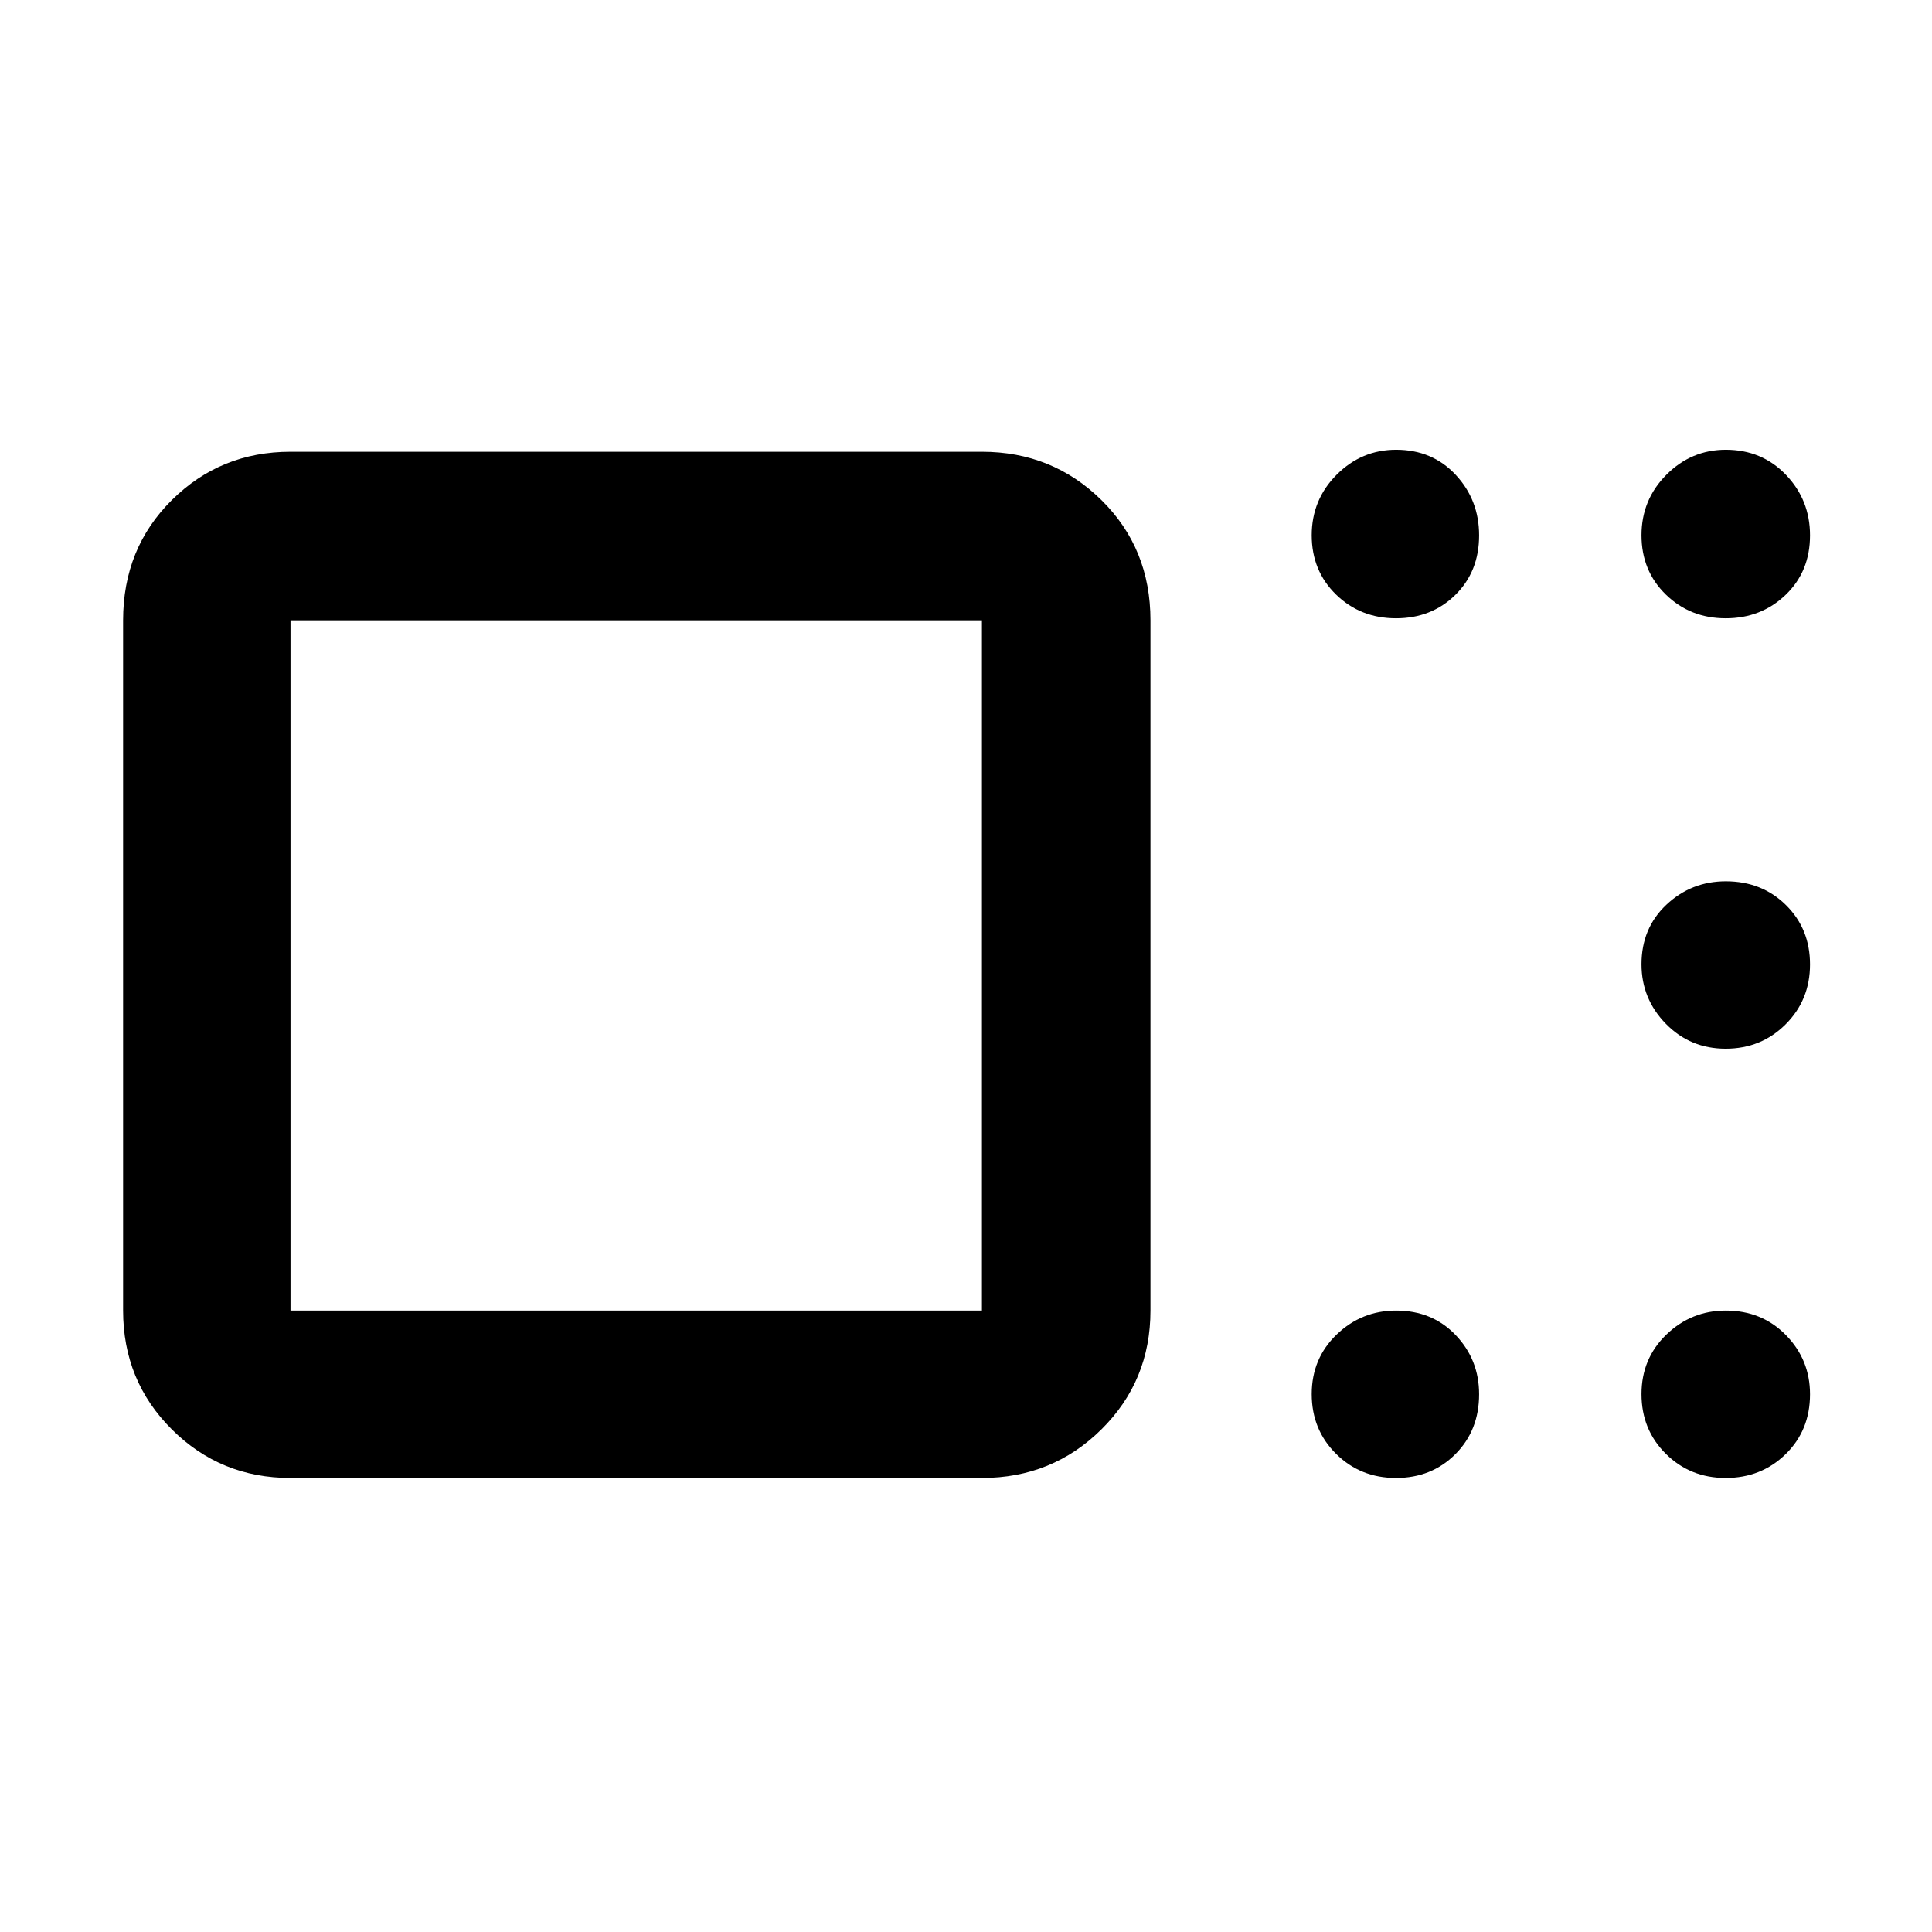 <svg xmlns="http://www.w3.org/2000/svg" height="48" viewBox="0 -960 960 960" width="48"><path d="M144.35-225.61q-34.74 0-58.96-24.12t-24.22-59.05v-343q0-35.76 24.22-59.75 24.22-23.99 58.96-23.99h343.56q34.97 0 59.36 23.99 24.38 23.99 24.38 59.75v343q0 34.93-24.38 59.05-24.39 24.12-59.36 24.12H144.35Zm343.56-83.17v-343H144.35v343h343.56Zm205.75 83.17q-17.68 0-29.78-11.99-12.1-11.99-12.1-29.67 0-17.69 12.39-29.6 12.38-11.91 29.56-11.91 17.97 0 29.6 12.2 11.63 12.2 11.63 29.38 0 17.96-11.81 29.78-11.81 11.81-29.49 11.81Zm163.82 0q-17.63 0-29.73-11.99-12.1-11.99-12.1-29.67 0-17.69 12.39-29.6 12.38-11.91 29.51-11.91 17.92 0 29.88 12.2 11.96 12.2 11.96 29.38 0 17.96-12.14 29.78-12.13 11.81-29.77 11.81Zm0-213.3q-17.63 0-29.73-12.39-12.1-12.38-12.1-29.56 0-17.97 12.39-29.6 12.38-11.63 29.51-11.63 17.92 0 29.88 11.81 11.96 11.8 11.96 29.49 0 17.68-12.14 29.78-12.13 12.1-29.77 12.1Zm0-213.87q-17.63 0-29.73-11.79-12.1-11.79-12.1-29.46t12.39-30.08q12.38-12.41 29.51-12.41 17.92 0 29.88 12.47 11.96 12.48 11.96 30.07 0 17.96-12.14 29.58-12.13 11.62-29.77 11.62Zm-163.82 0q-17.68 0-29.78-11.79-12.1-11.79-12.1-29.46t12.39-30.08q12.38-12.41 29.56-12.41 17.97 0 29.6 12.47 11.63 12.48 11.63 30.07 0 17.96-11.81 29.58-11.81 11.62-29.49 11.62ZM316.13-480.57Z"/></svg>